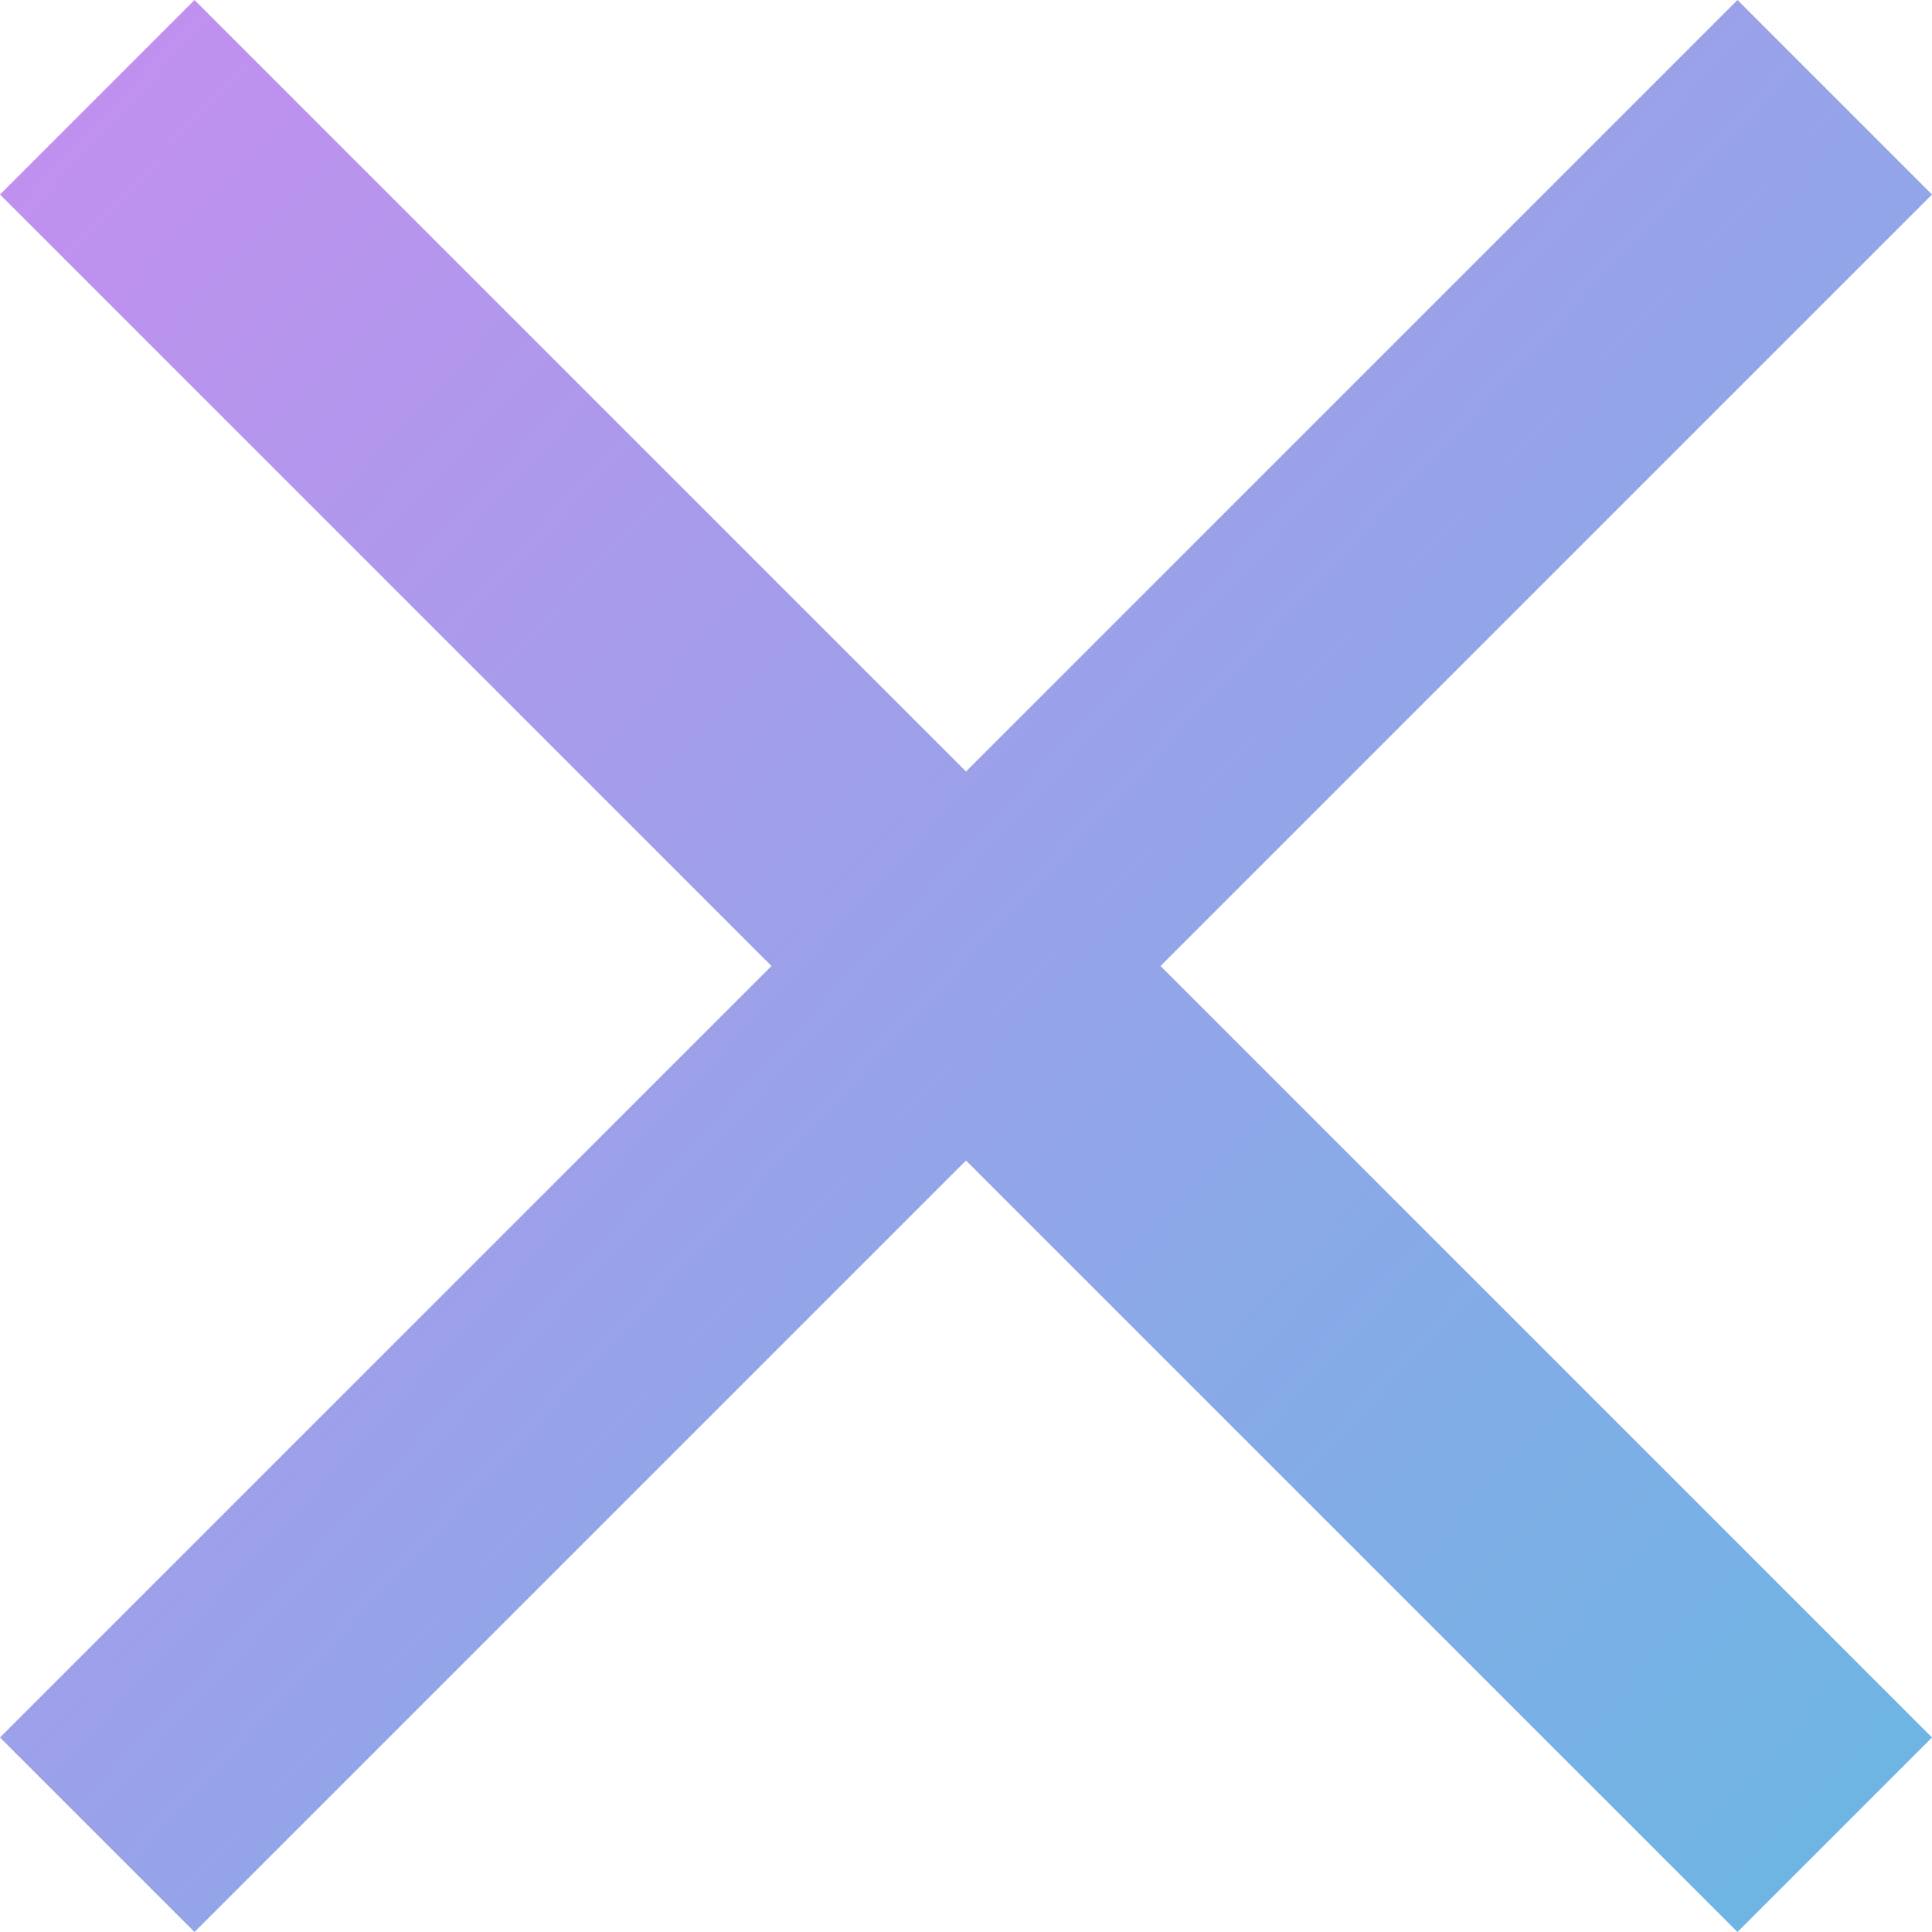 <svg width="16" height="16" viewBox="0 0 16 16" fill="none" xmlns="http://www.w3.org/2000/svg">
<path id="Vector" d="M16 1.611L14.389 0L8 6.389L1.611 0L0 1.611L6.389 8L0 14.389L1.611 16L8 9.611L14.389 16L16 14.389L9.611 8L16 1.611Z" fill="url(#paint0_linear_46_2766)"/>
<defs>
<linearGradient id="paint0_linear_46_2766" x1="-3.5" y1="-4.5" x2="24" y2="21" gradientUnits="userSpaceOnUse">
<stop stop-color="#DC84F2"/>
<stop offset="1" stop-color="#44C8DE"/>
</linearGradient>
</defs>
</svg>

